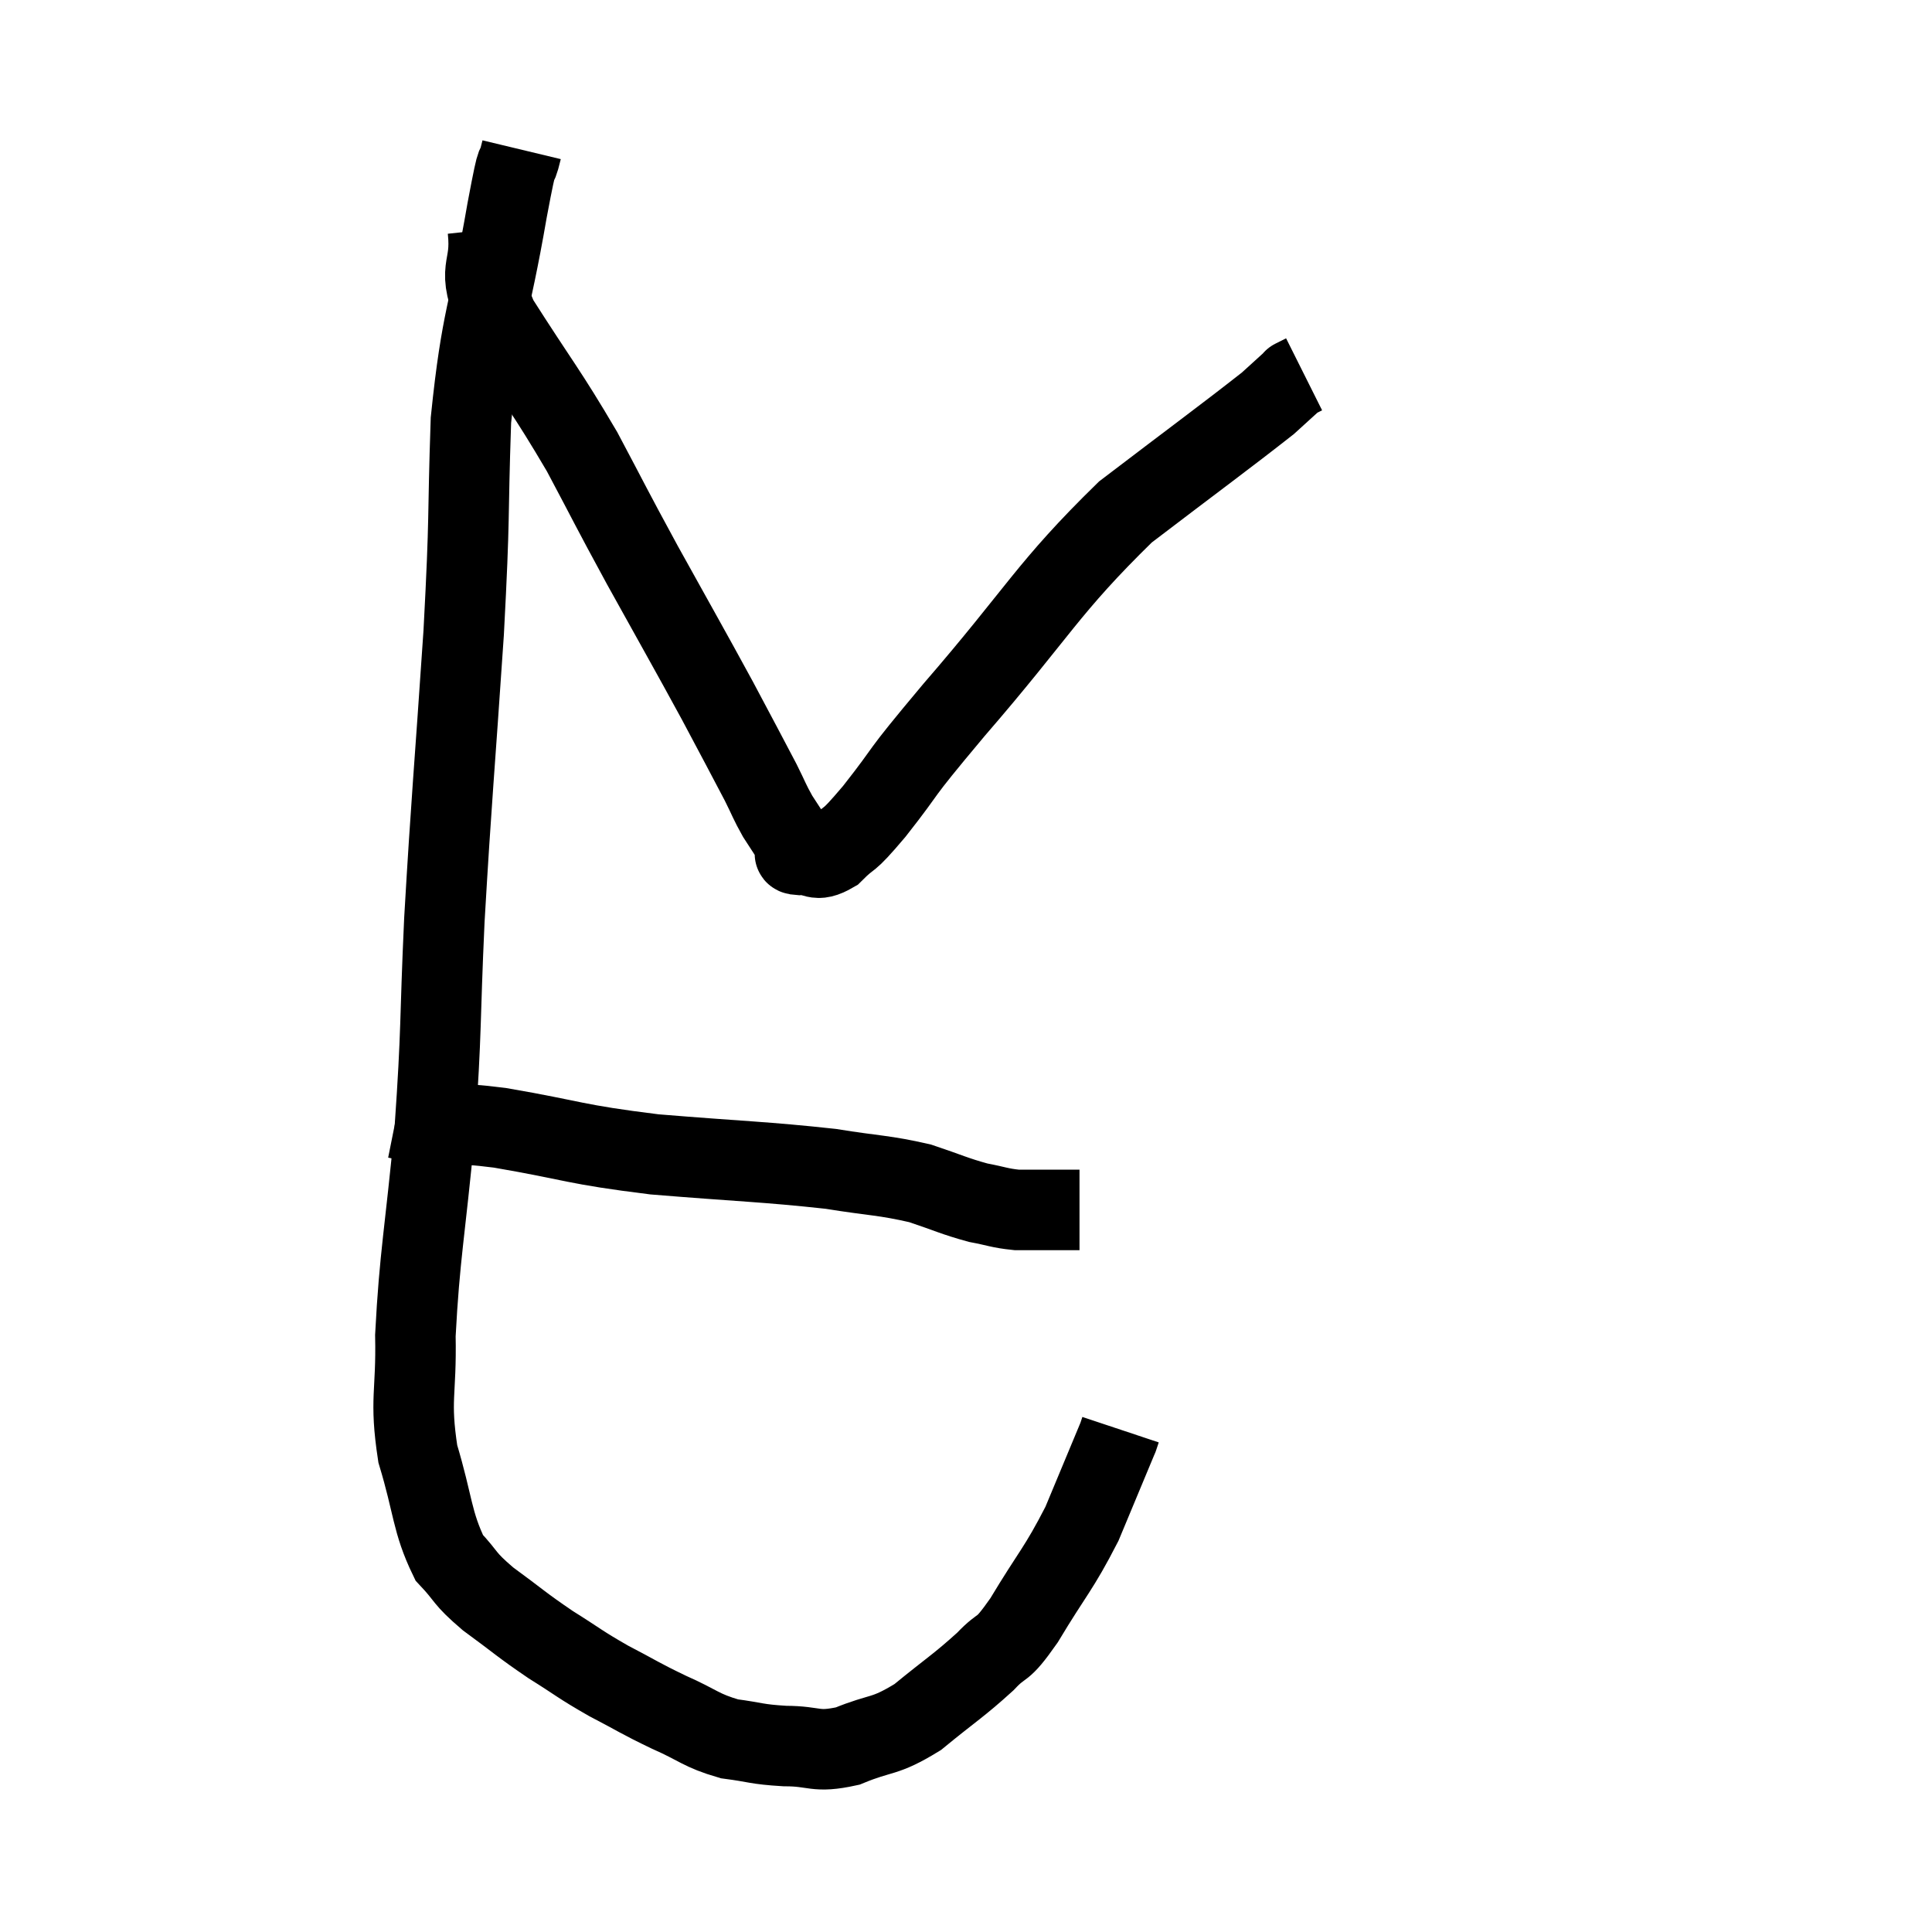 <svg width="48" height="48" viewBox="0 0 48 48" xmlns="http://www.w3.org/2000/svg"><path d="M 12.96 3.72 C 12.78 4.47, 12.915 3.54, 12.6 5.22 C 12.15 7.83, 11.97 7.815, 11.7 10.44 C 11.61 13.08, 11.685 12.615, 11.52 15.72 C 11.28 19.29, 11.22 19.77, 11.04 22.86 C 10.92 25.47, 10.98 25.5, 10.8 28.08 C 10.56 30.63, 10.425 31.17, 10.32 33.18 C 10.35 34.65, 10.17 34.74, 10.38 36.12 C 10.77 37.41, 10.725 37.8, 11.16 38.7 C 11.64 39.21, 11.49 39.18, 12.12 39.72 C 12.9 40.29, 12.93 40.35, 13.68 40.86 C 14.4 41.31, 14.385 41.34, 15.12 41.76 C 15.87 42.15, 15.87 42.18, 16.62 42.54 C 17.37 42.87, 17.4 42.99, 18.12 43.2 C 18.81 43.29, 18.765 43.335, 19.5 43.38 C 20.28 43.38, 20.235 43.56, 21.06 43.38 C 21.93 43.02, 21.945 43.185, 22.8 42.66 C 23.64 41.97, 23.82 41.88, 24.48 41.28 C 24.96 40.77, 24.84 41.115, 25.44 40.26 C 26.16 39.06, 26.295 39, 26.88 37.86 C 27.33 36.78, 27.555 36.24, 27.78 35.7 C 27.78 35.7, 27.78 35.7, 27.78 35.7 C 27.78 35.7, 27.765 35.745, 27.78 35.7 C 27.81 35.61, 27.825 35.565, 27.84 35.52 L 27.84 35.52" fill="none" stroke="black" stroke-width="2"></path><path d="M 9.84 27.78 C 10.44 27.9, 10.395 27.96, 11.04 28.02 C 11.73 28.02, 11.115 27.855, 12.42 28.02 C 14.34 28.35, 14.205 28.425, 16.26 28.68 C 18.45 28.86, 18.99 28.86, 20.64 29.04 C 21.75 29.22, 21.945 29.19, 22.86 29.4 C 23.58 29.64, 23.7 29.715, 24.3 29.88 C 24.78 29.97, 24.825 30.015, 25.26 30.06 C 25.65 30.06, 25.65 30.06, 26.04 30.06 L 26.82 30.06" fill="none" stroke="black" stroke-width="2"></path><path d="M 12.12 5.7 C 12.24 6.81, 11.775 6.54, 12.36 7.92 C 13.41 9.57, 13.56 9.69, 14.46 11.22 C 15.21 12.63, 15.12 12.495, 15.96 14.04 C 16.89 15.72, 17.085 16.05, 17.82 17.4 C 18.36 18.42, 18.525 18.72, 18.9 19.44 C 19.11 19.86, 19.11 19.905, 19.32 20.28 C 19.53 20.61, 19.62 20.73, 19.74 20.94 C 19.77 21.03, 19.77 21.045, 19.8 21.12 C 19.83 21.18, 19.635 21.225, 19.86 21.24 C 20.28 21.21, 20.235 21.45, 20.7 21.18 C 21.21 20.67, 20.97 21.045, 21.72 20.16 C 22.71 18.9, 22.14 19.5, 23.7 17.64 C 25.83 15.18, 26.01 14.625, 27.96 12.72 C 29.73 11.37, 30.45 10.845, 31.5 10.02 C 31.83 9.72, 31.995 9.57, 32.16 9.42 C 32.16 9.42, 32.1 9.45, 32.16 9.42 L 32.4 9.3" fill="none" stroke="black" stroke-width="2"></path></svg>